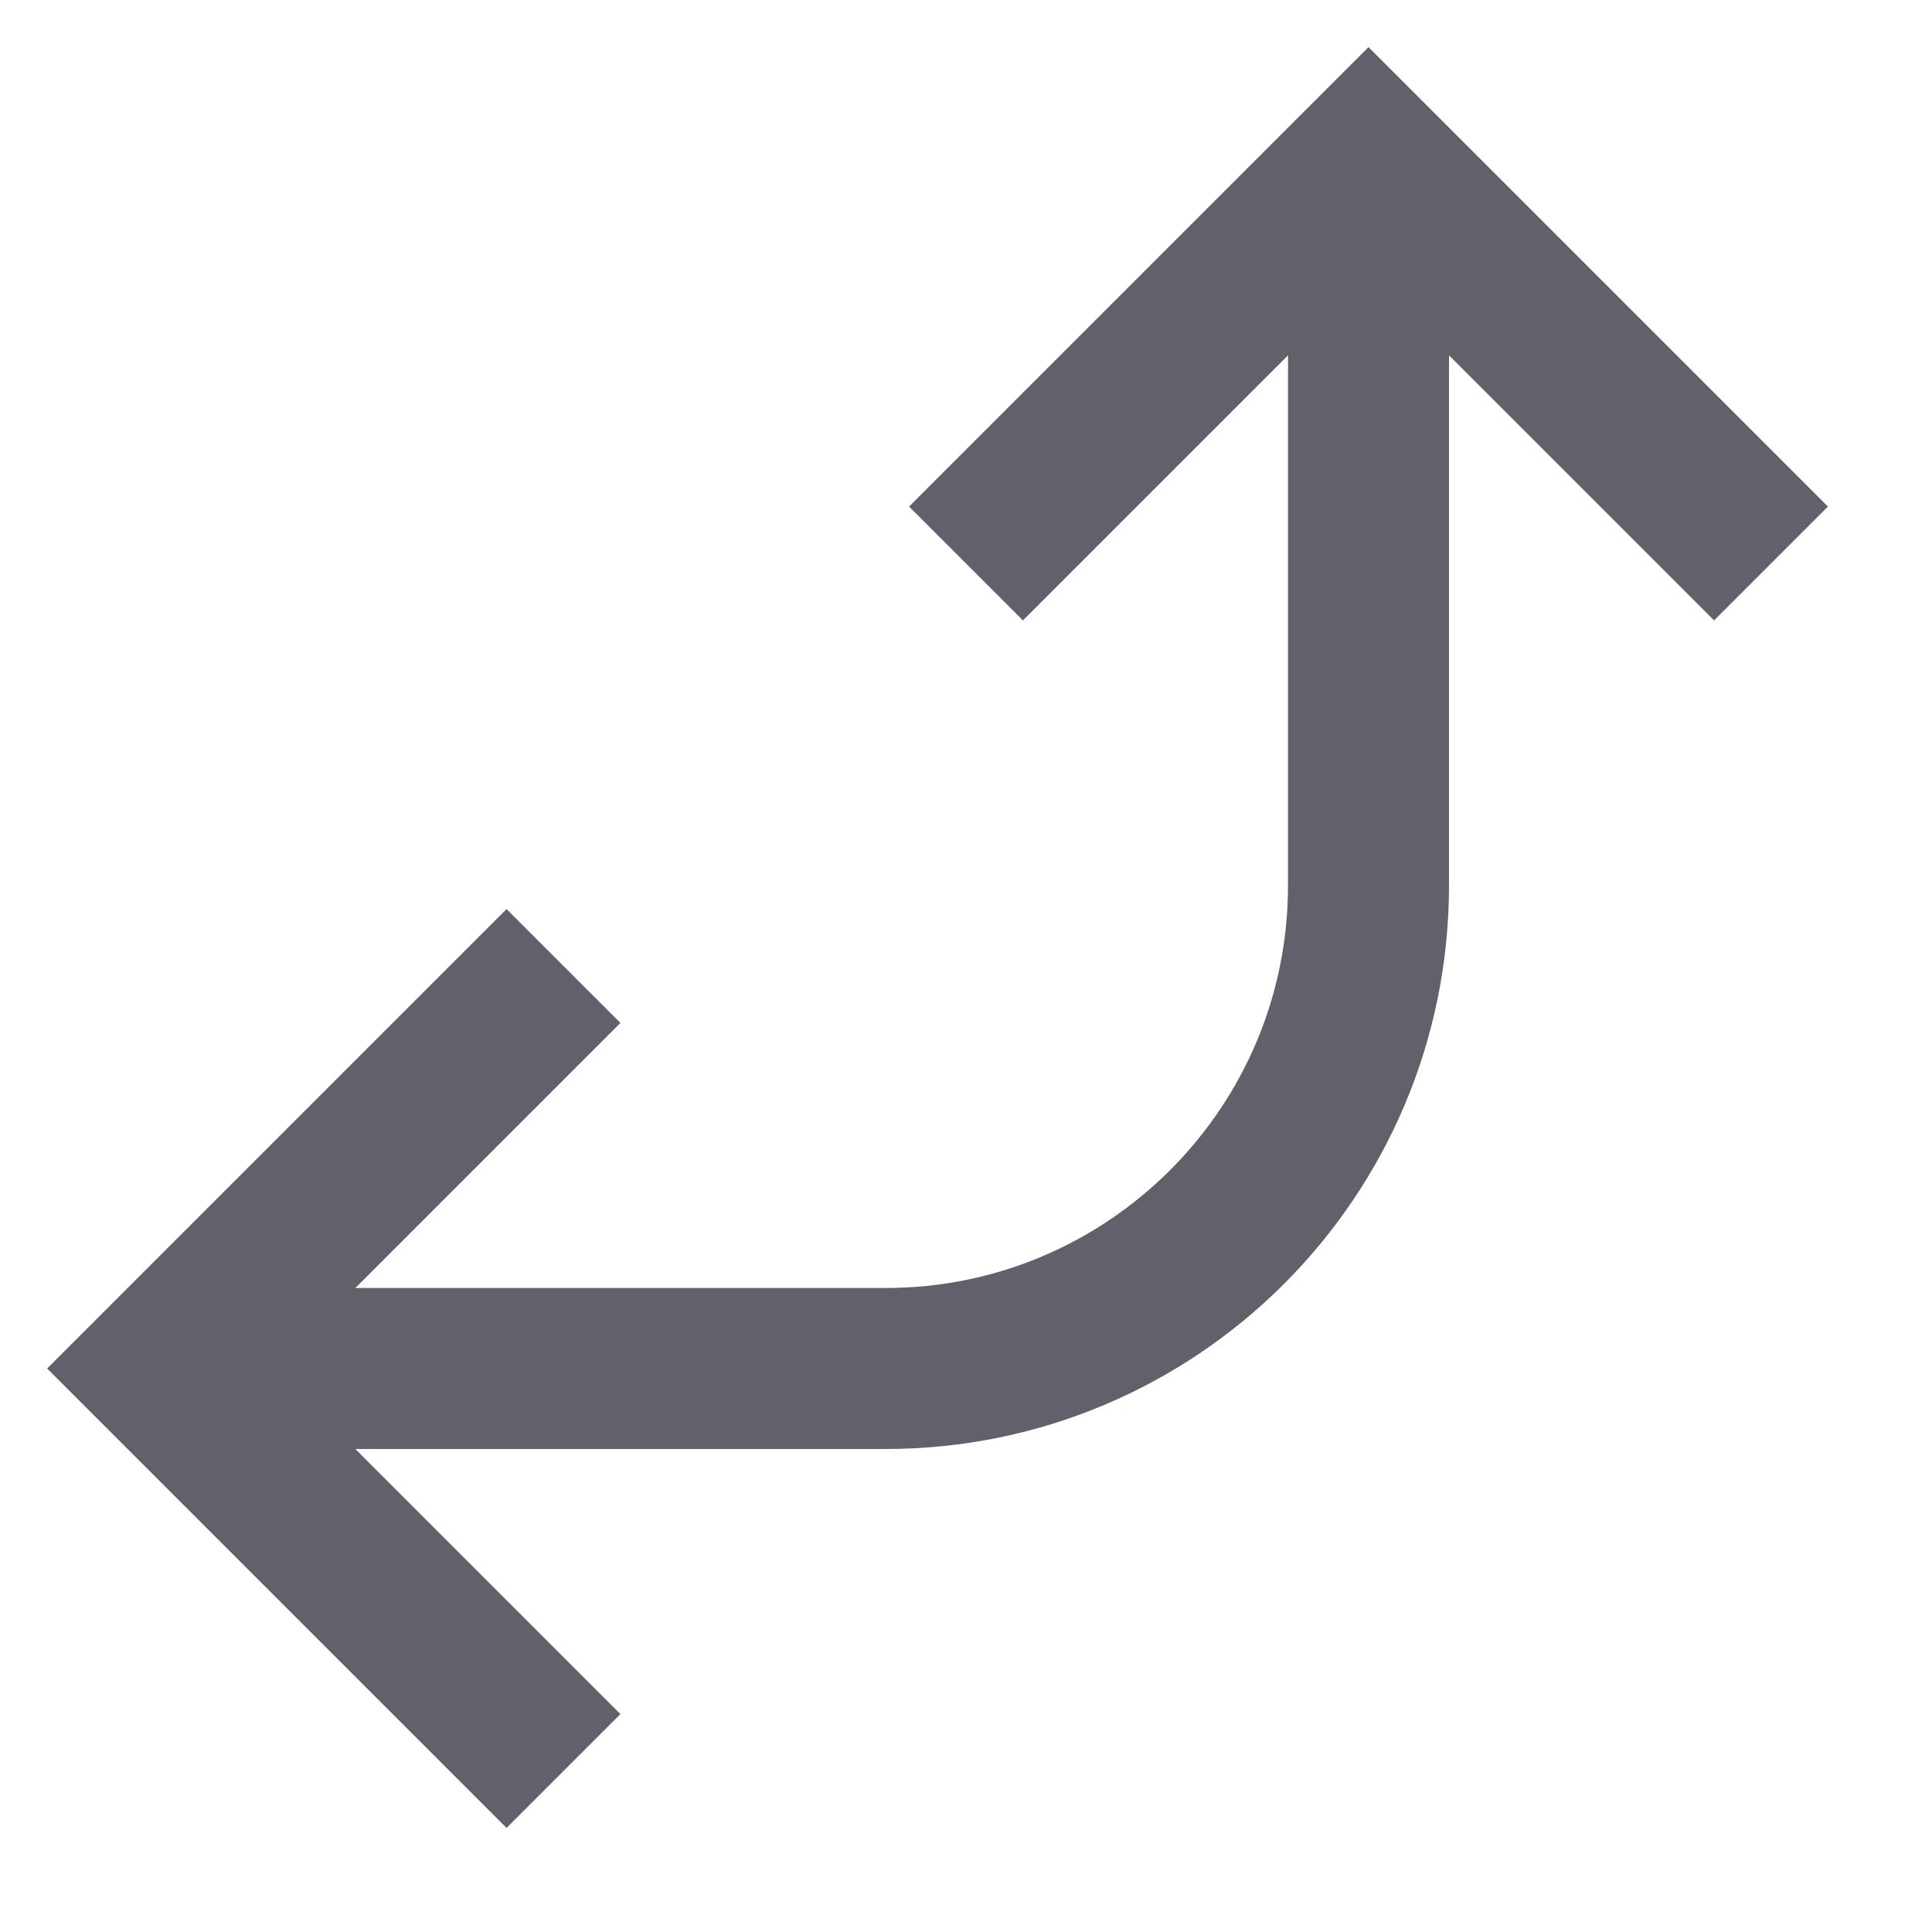 <svg xmlns="http://www.w3.org/2000/svg" height="24" width="24" viewBox="0 0 24 24"><path data-cap="butt" data-color="color-2" fill="none" stroke="#61616b" stroke-width="2" d="M2,17h9c3.314,0,6-2.686,6-6V2"></path> <polyline fill="none" stroke="#61616b" stroke-width="2" points="7,12 2,17 7,22 "></polyline> <polyline fill="none" stroke="#61616b" stroke-width="2" points="22,7 17,2 12,7 "></polyline></svg>